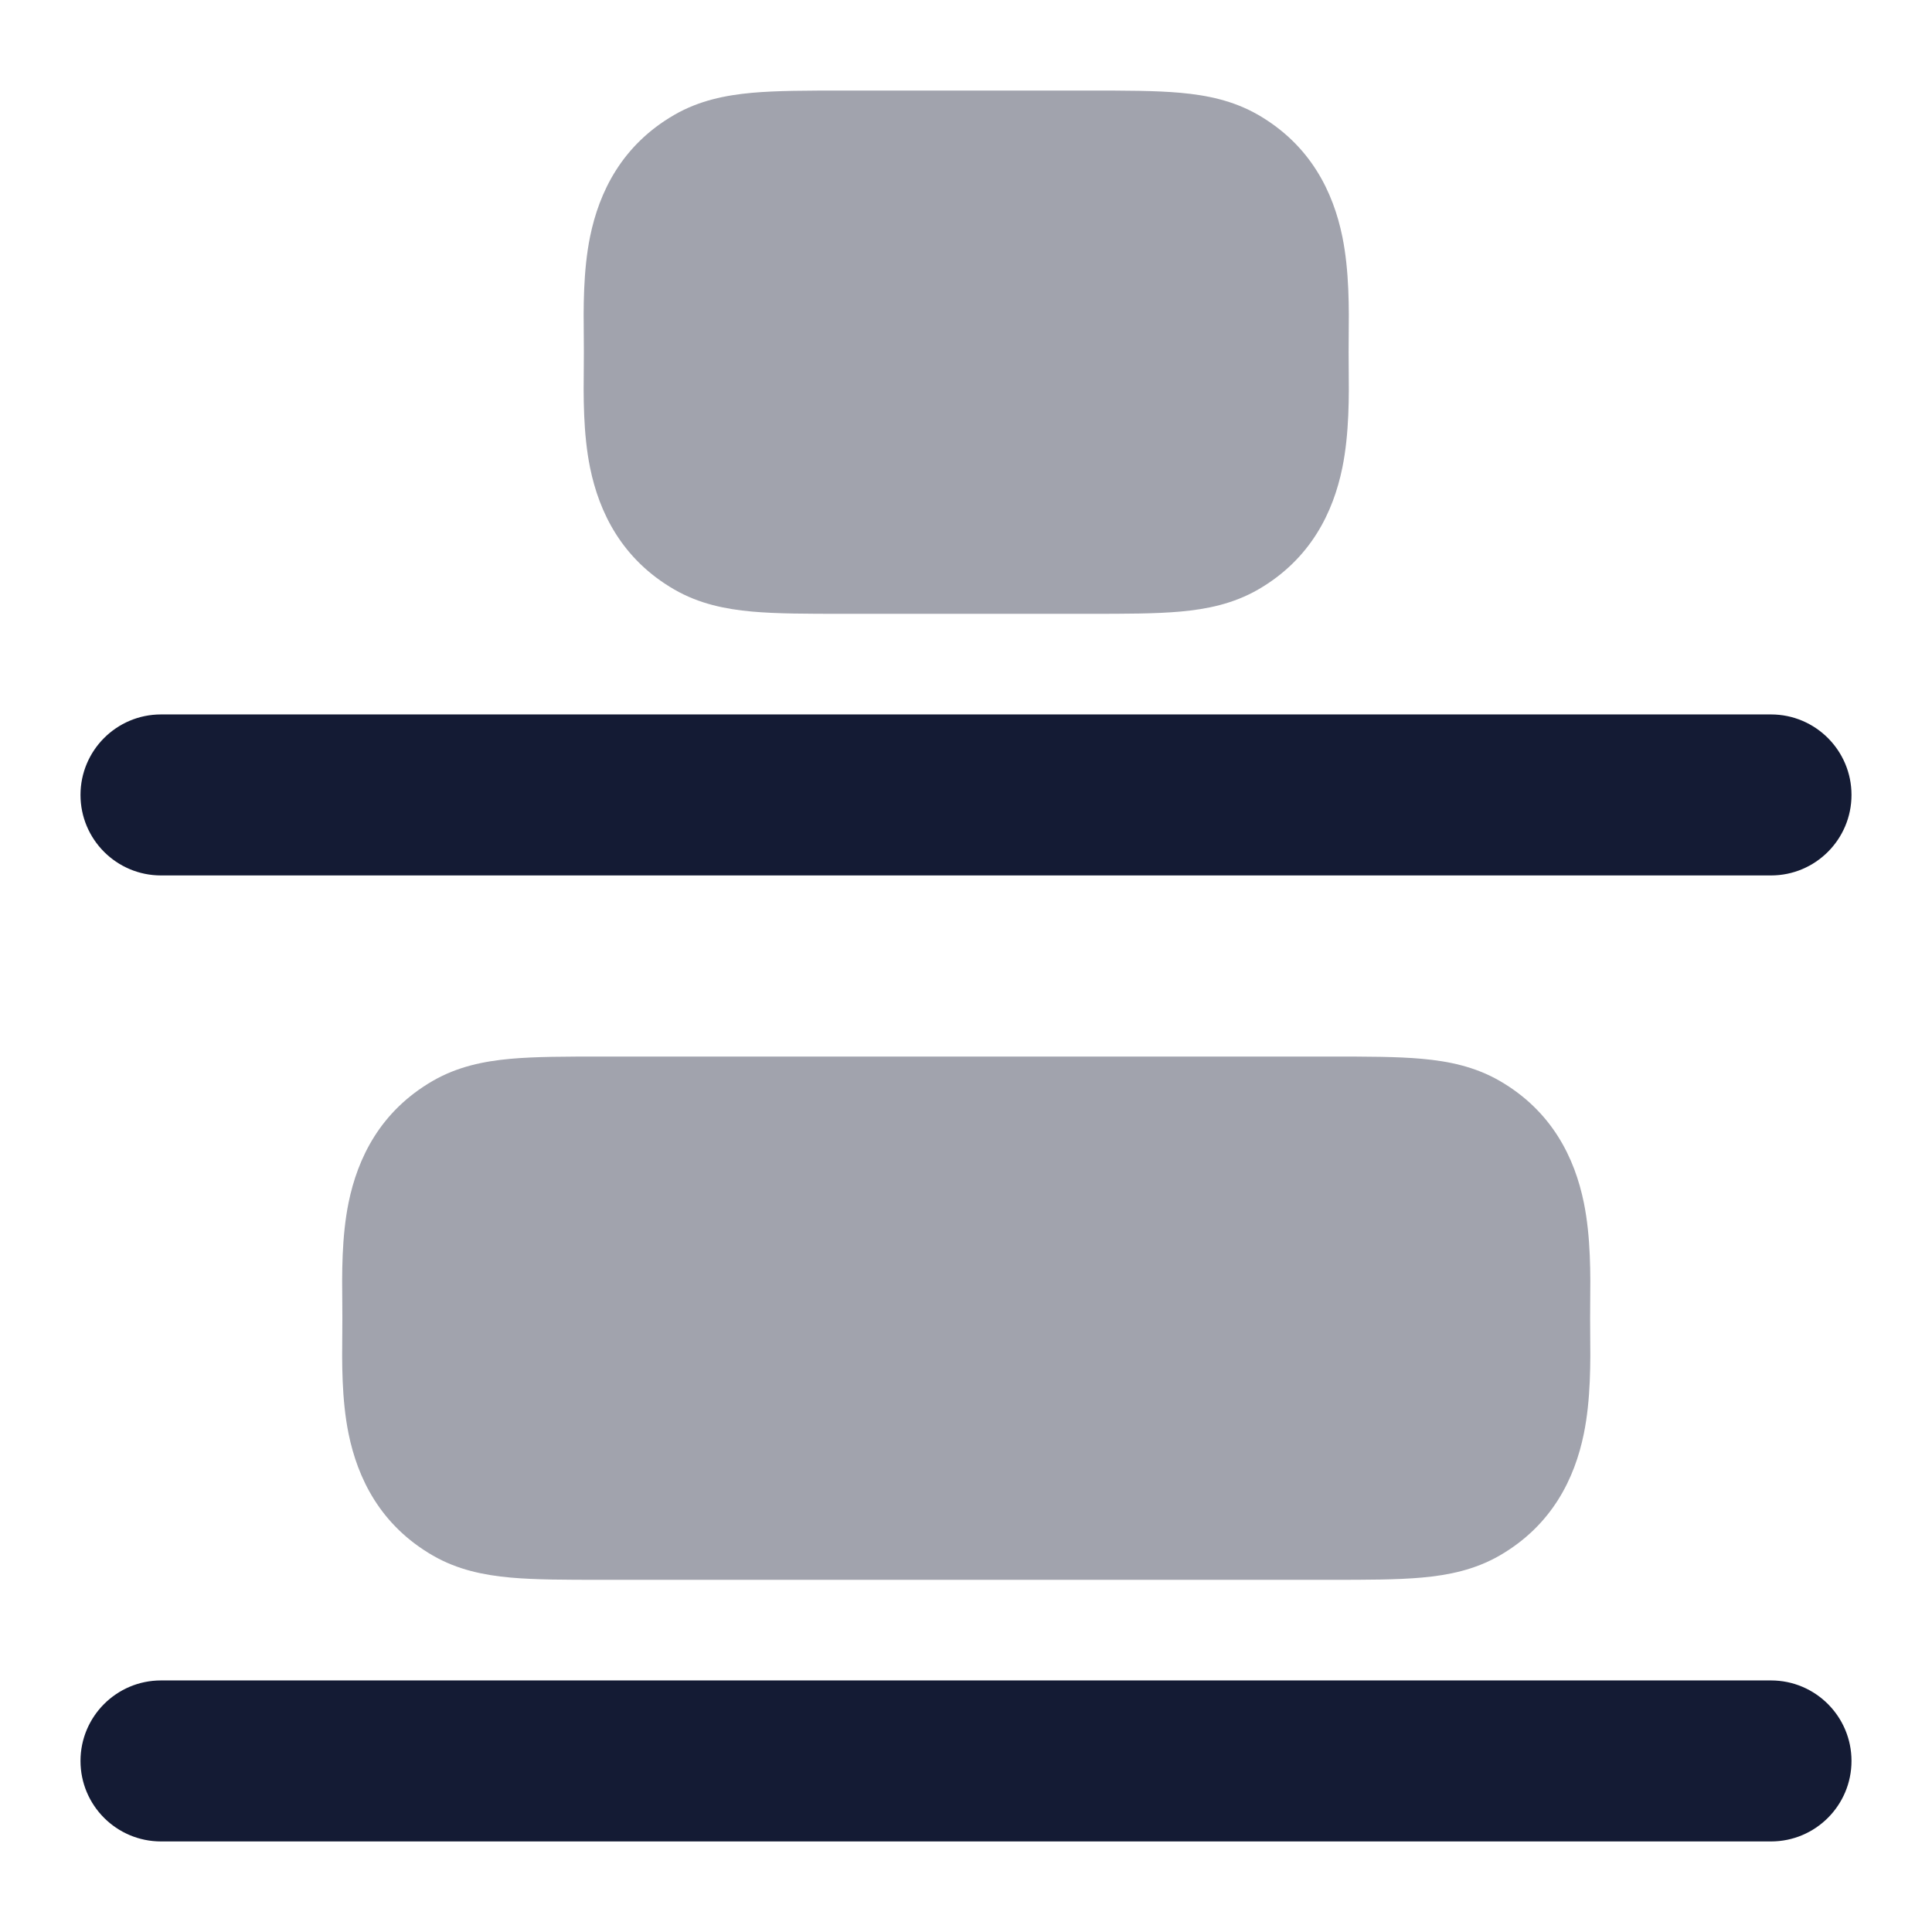 <svg width="24" height="24" viewBox="0 0 24 24" fill="none" xmlns="http://www.w3.org/2000/svg">
<path fill-rule="evenodd" clip-rule="evenodd" d="M1 21.875C1 21.323 1.448 20.875 2 20.875L22 20.875C22.552 20.875 23 21.323 23 21.875C23 22.427 22.552 22.875 22 22.875H2C1.448 22.875 1 22.427 1 21.875Z" fill="#141B34"/>
<path fill-rule="evenodd" clip-rule="evenodd" d="M1 9.875C1 9.323 1.448 8.875 2 8.875L22 8.875C22.552 8.875 23 9.323 23 9.875C23 10.427 22.552 10.875 22 10.875H2C1.448 10.875 1 10.427 1 9.875Z" fill="#141B34"/>
<path opacity="0.4" d="M13.535 1.125C13.975 1.125 14.354 1.125 14.665 1.153C14.995 1.183 15.32 1.249 15.628 1.426C16.282 1.804 16.562 2.387 16.675 2.94C16.762 3.367 16.758 3.836 16.754 4.192V4.192C16.753 4.257 16.753 4.318 16.753 4.375C16.753 4.432 16.753 4.493 16.754 4.558V4.558C16.758 4.914 16.762 5.383 16.675 5.81C16.562 6.363 16.282 6.946 15.628 7.324C15.32 7.501 14.995 7.567 14.665 7.597C14.354 7.625 13.975 7.625 13.535 7.625H10.47C10.031 7.625 9.651 7.625 9.34 7.597C9.011 7.567 8.685 7.501 8.378 7.324C7.723 6.946 7.443 6.363 7.33 5.81C7.243 5.383 7.248 4.914 7.252 4.558C7.252 4.493 7.253 4.432 7.253 4.375C7.253 4.318 7.252 4.257 7.252 4.192C7.248 3.836 7.243 3.367 7.33 2.94C7.443 2.387 7.723 1.804 8.378 1.426C8.685 1.249 9.011 1.183 9.34 1.153C9.651 1.125 10.031 1.125 10.47 1.125H10.47H13.535H13.535Z" fill="#141B34"/>
<path opacity="0.4" d="M17.665 13.153C17.995 13.183 18.32 13.249 18.628 13.426C19.282 13.804 19.562 14.387 19.675 14.94C19.762 15.367 19.758 15.836 19.754 16.192V16.192C19.753 16.257 19.753 16.318 19.753 16.375C19.753 16.432 19.753 16.493 19.754 16.558V16.558C19.758 16.914 19.762 17.383 19.675 17.81C19.562 18.363 19.282 18.946 18.628 19.324C18.32 19.501 17.995 19.567 17.665 19.597C17.354 19.625 16.975 19.625 16.535 19.625L7.471 19.625C7.031 19.625 6.651 19.625 6.34 19.597C6.011 19.567 5.685 19.501 5.378 19.324C4.723 18.946 4.443 18.363 4.33 17.81C4.243 17.383 4.248 16.914 4.252 16.558C4.252 16.493 4.253 16.432 4.253 16.375C4.253 16.318 4.252 16.257 4.252 16.192C4.248 15.836 4.243 15.367 4.33 14.94C4.443 14.387 4.723 13.804 5.378 13.426C5.685 13.249 6.011 13.183 6.34 13.153C6.651 13.125 7.031 13.125 7.47 13.125H7.471H16.535H16.535C16.975 13.125 17.354 13.125 17.665 13.153Z" fill="#141B34"/>
</svg>

